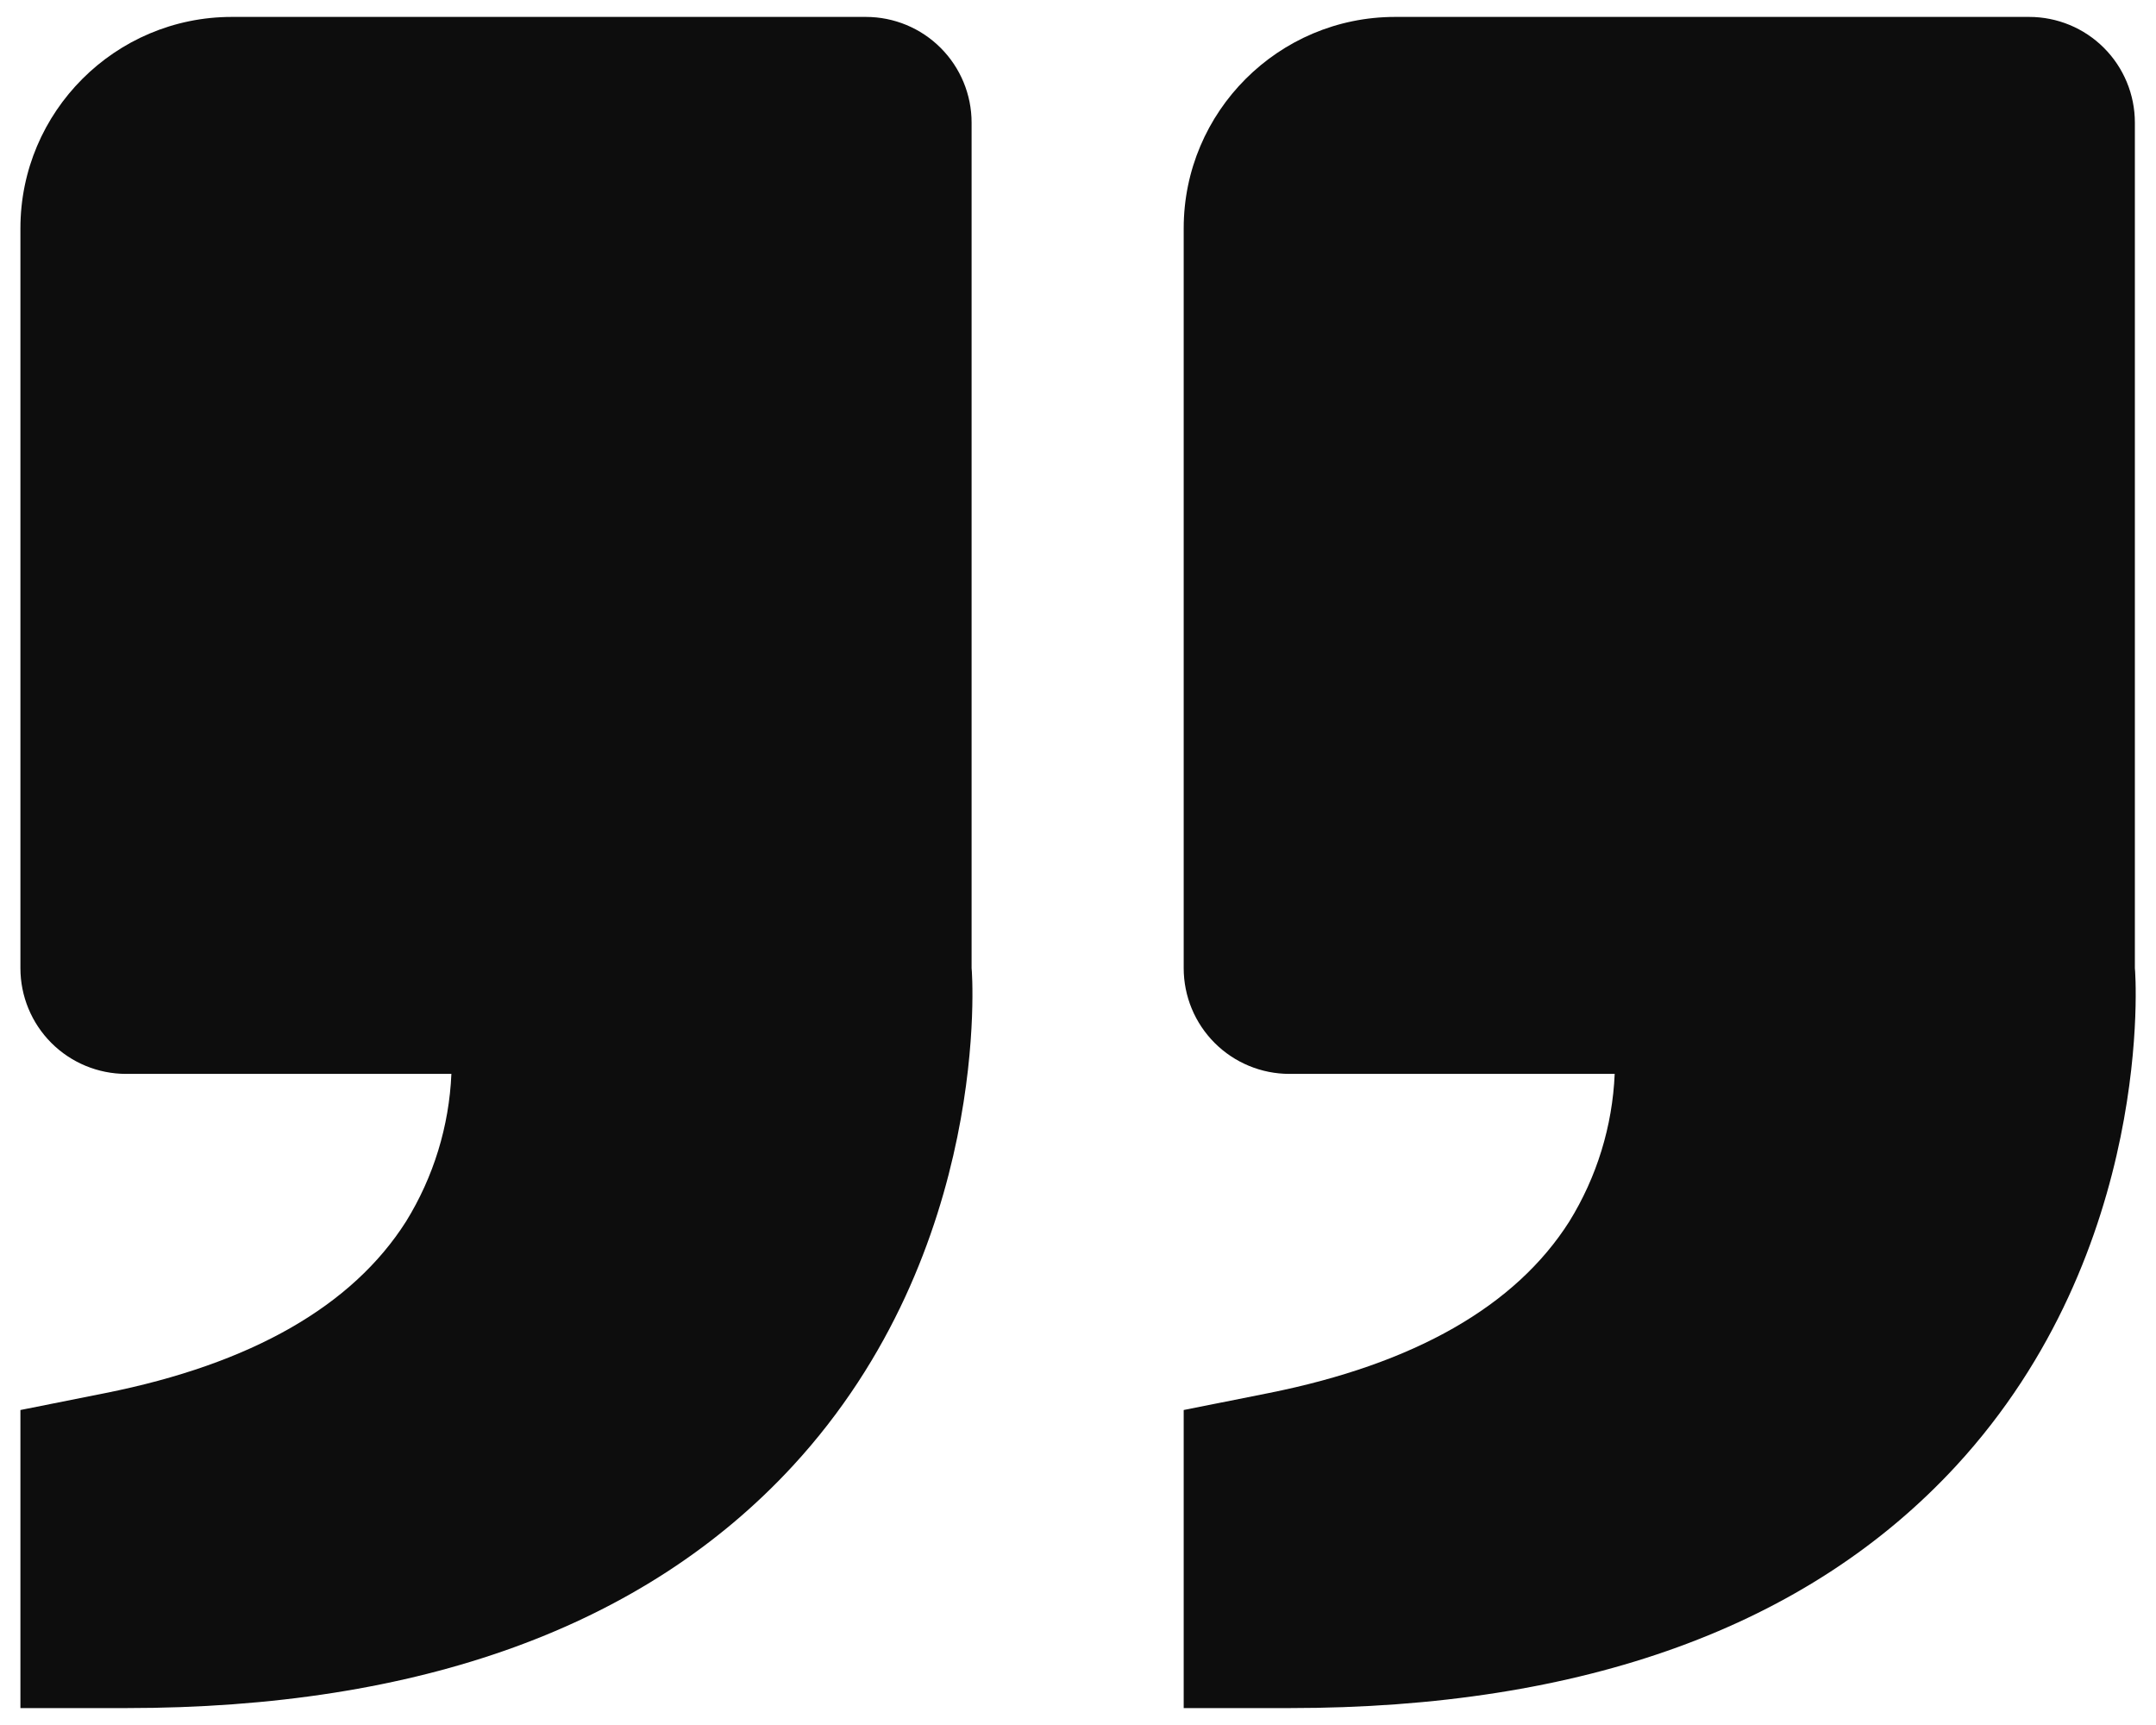 <svg width="60" height="48" viewBox="0 0 84 68" fill="none" xmlns="http://www.w3.org/2000/svg">
<path d="M76.621 57.783C84.484 49.25 83.692 38.291 83.667 38.166V4.833C83.667 3.728 83.228 2.668 82.447 1.887C81.665 1.105 80.606 0.667 79.501 0.667H54.501C49.905 0.667 46.167 4.404 46.167 9V38.166C46.167 39.272 46.606 40.331 47.388 41.113C48.169 41.894 49.229 42.333 50.334 42.333H63.159C63.071 44.393 62.455 46.396 61.371 48.15C59.255 51.487 55.267 53.767 49.513 54.916L46.167 55.583V67.333H50.334C61.93 67.333 70.775 64.121 76.621 57.783ZM30.759 57.783C38.626 49.25 37.83 38.291 37.805 38.166V4.833C37.805 3.728 37.366 2.668 36.584 1.887C35.803 1.105 34.743 0.667 33.638 0.667H8.638C4.042 0.667 0.305 4.404 0.305 9V38.166C0.305 39.272 0.744 40.331 1.525 41.113C2.306 41.894 3.366 42.333 4.471 42.333H17.296C17.208 44.393 16.593 46.396 15.509 48.15C13.392 51.487 9.405 53.767 3.651 54.916L0.305 55.583V67.333H4.471C16.067 67.333 24.913 64.121 30.759 57.783Z" fill="#0D0D0D"/>
</svg>
